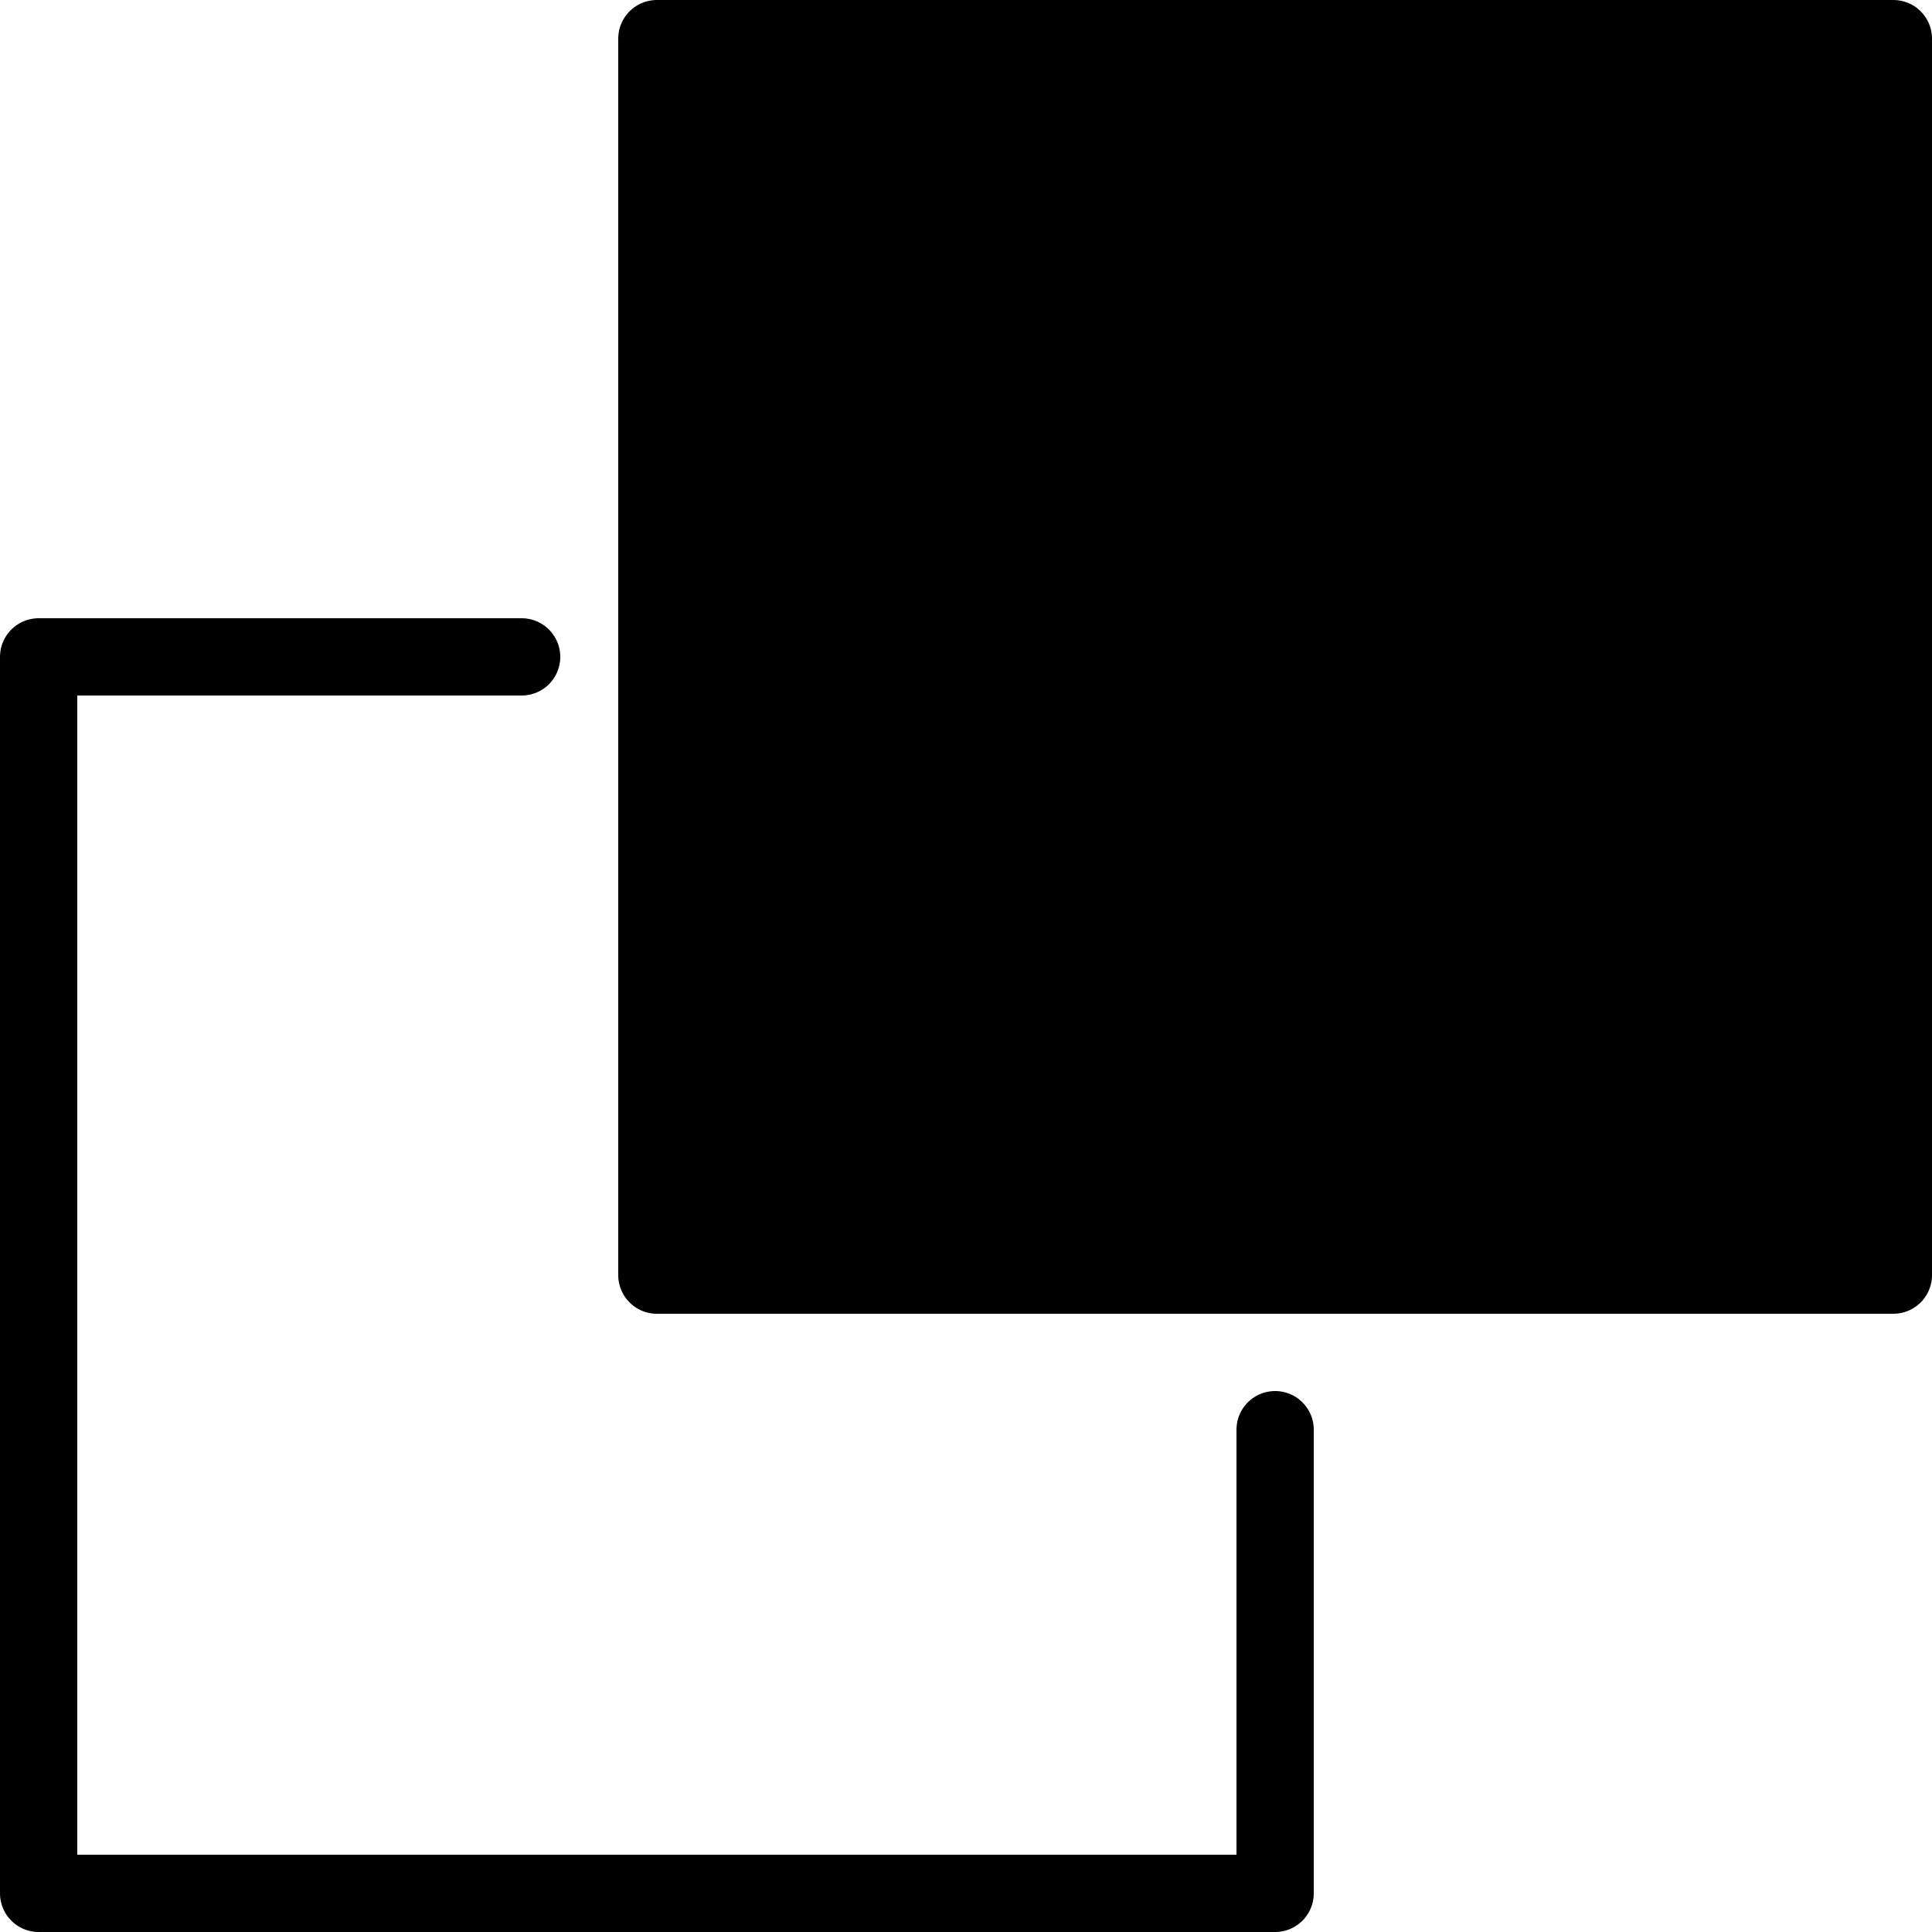 <svg xmlns="http://www.w3.org/2000/svg" width="24" height="24" viewBox="0 0 24 24"> <g transform="scale(0.48)">
  
  <g
     id="line-supplement"
     transform="translate(-11,-11)">
    <path
       fill="#000"
       d="M 60,12 H 28 v 32 h 32 z"
       id="path2" />
  </g>
  <g
     id="line"
     transform="translate(-11,-11)">
    <path
       fill="none"
       stroke="#000"
       stroke-linecap="round"
       stroke-linejoin="round"
       stroke-width="2"
       d="M 24.5,28 H 12 V 60 H 44 V 48"
       id="path5" />
    <path
       fill="none"
       stroke="#000"
       stroke-linejoin="round"
       stroke-width="2"
       d="M 60,12 H 28 v 32 h 32 z"
       id="path7" />
  </g>
</g></svg>
